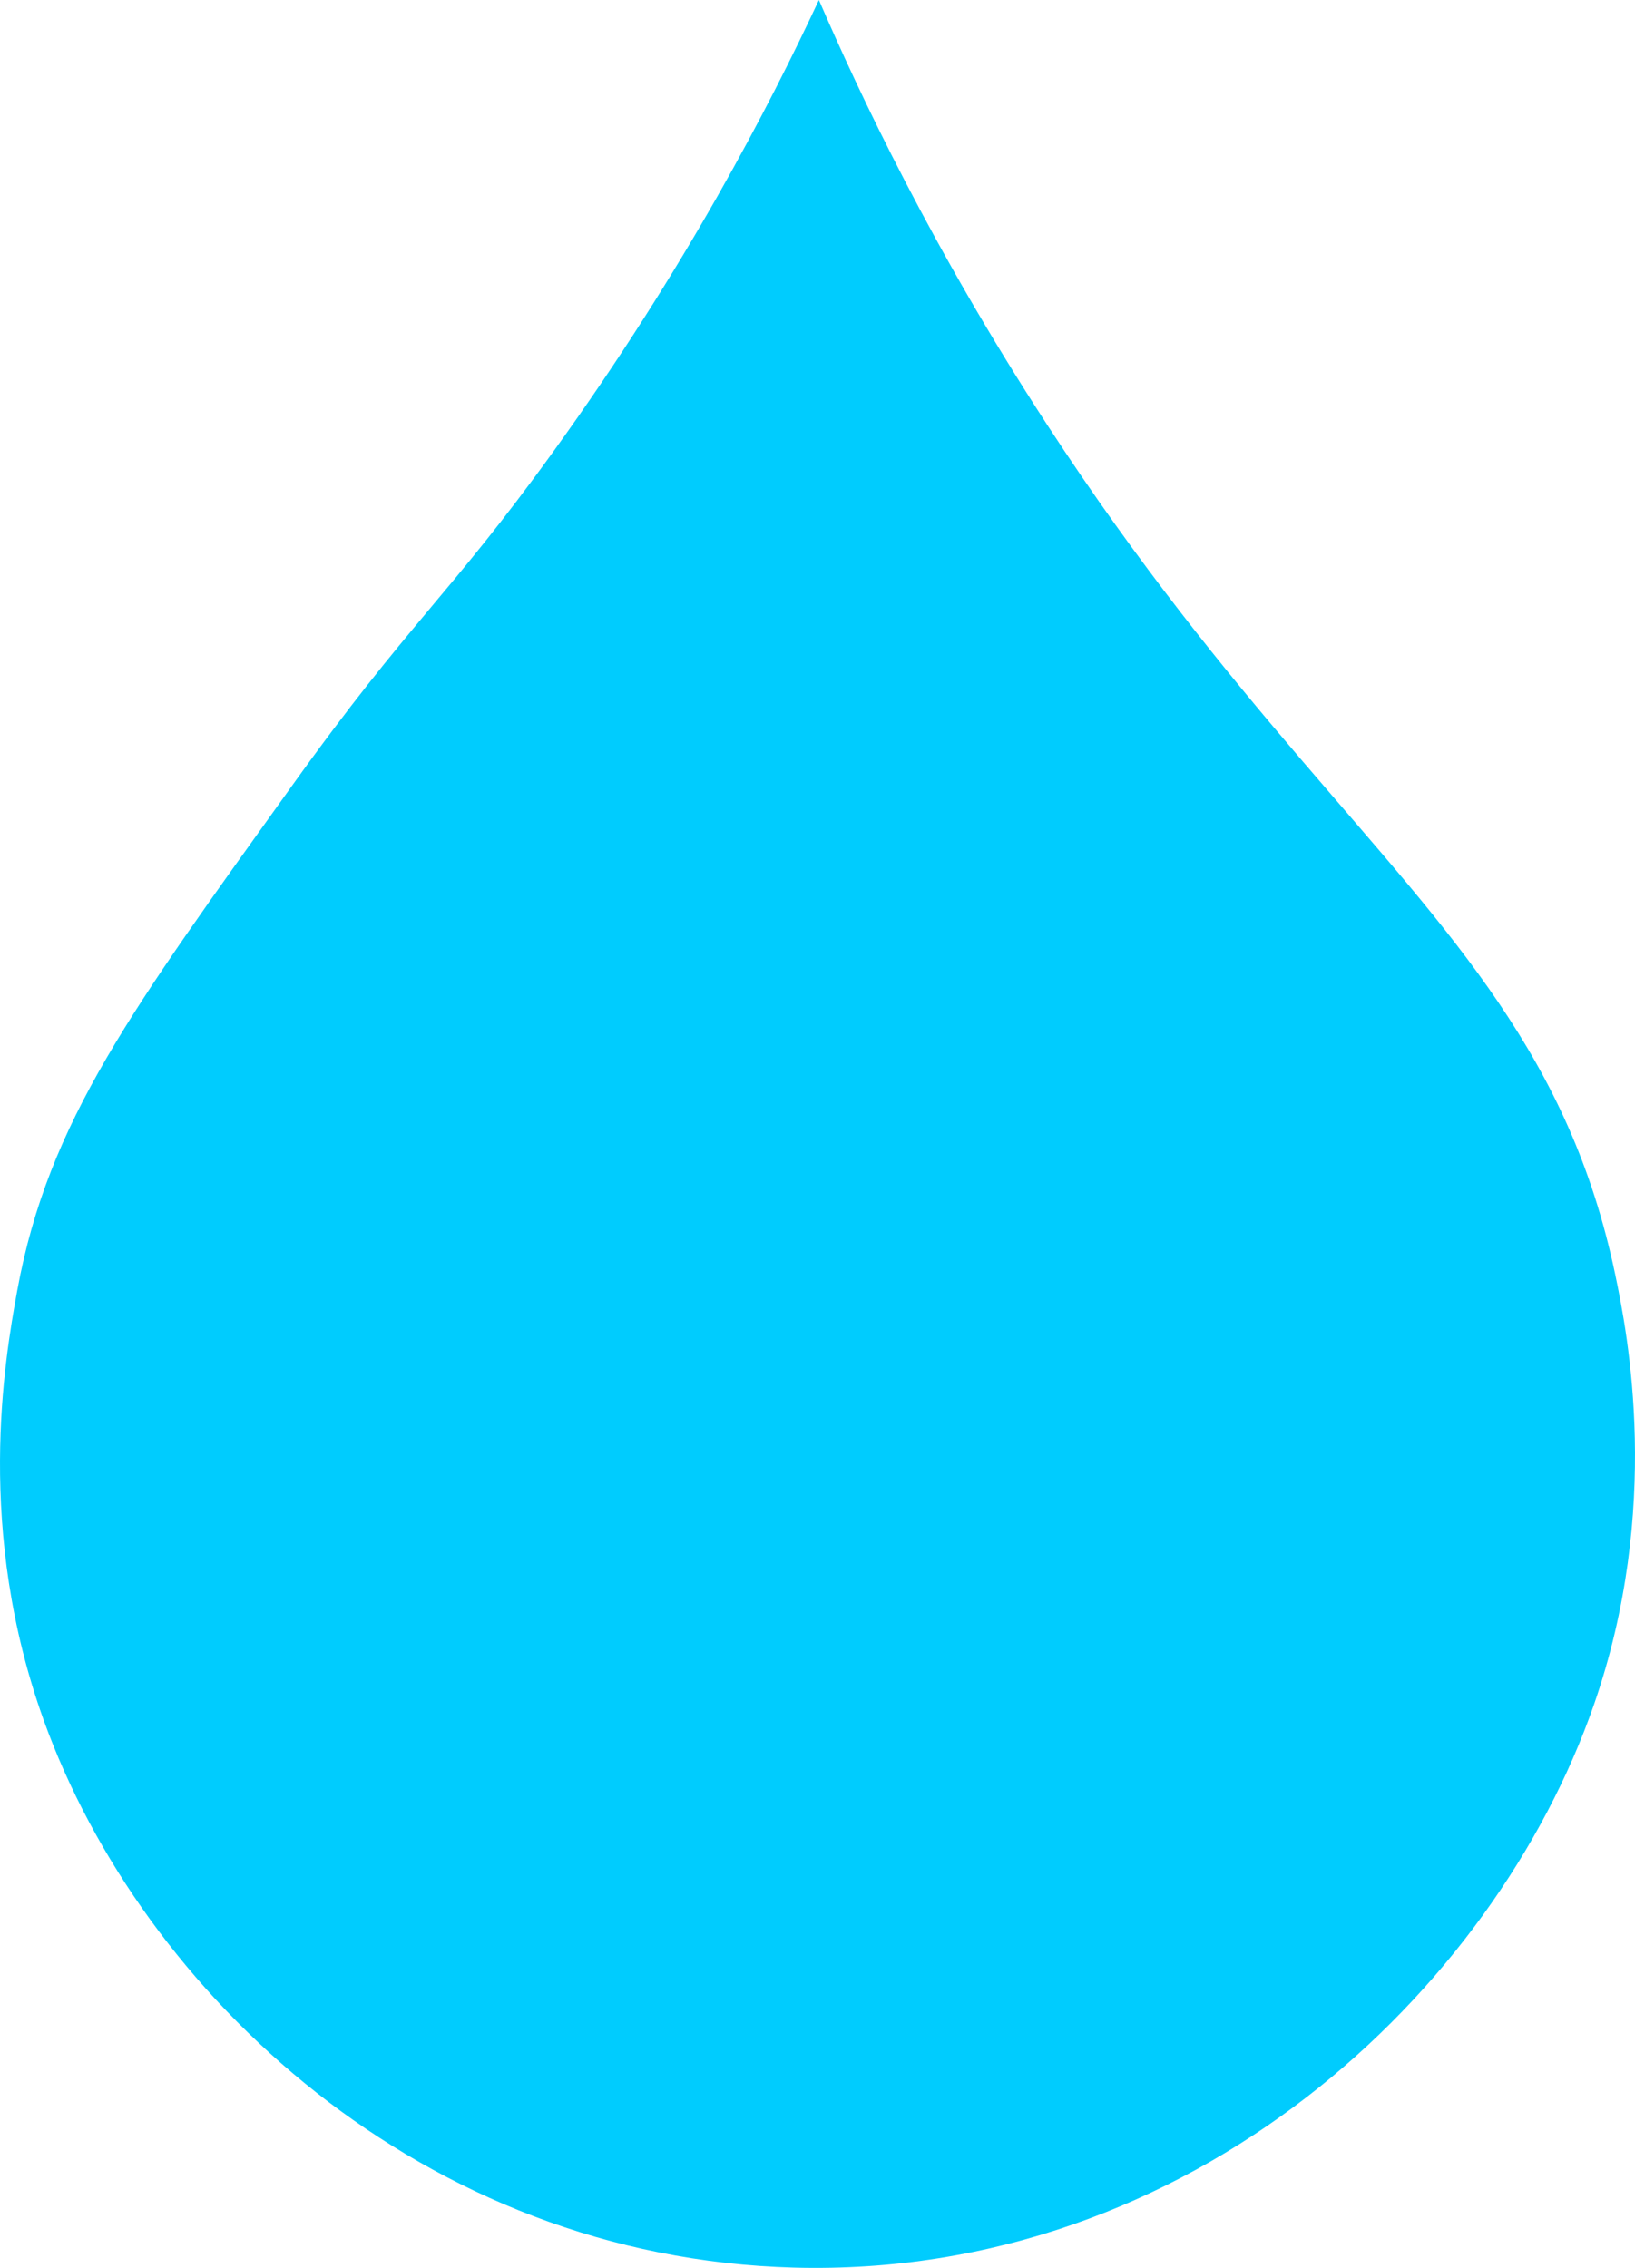 <?xml version="1.0" encoding="utf-8"?>
<!-- Generator: Adobe Illustrator 16.0.0, SVG Export Plug-In . SVG Version: 6.00 Build 0)  -->
<svg version="1.2" baseProfile="tiny" id="Layer_1" xmlns="http://www.w3.org/2000/svg" xmlns:xlink="http://www.w3.org/1999/xlink"
	 x="0px" y="0px" width="307.981px" height="427.089px" viewBox="0 0 307.981 427.089" xml:space="preserve">
<path fill="#00CCFE" d="M104.254,85.009c-19.78,27.4-27.093,31.999-49.275,63C25.012,189.892,9.095,211.107,3.254,243
	c-2.452,13.387-7.888,45.234,5,81c18.495,51.323,71.289,101.169,141.326,103.034c75.008,1.999,131.936-52.041,150.674-106.034
	c12.831-36.972,6.343-69.85,4-81c-8.619-41.018-30.324-63.249-59.103-96.901c-14.438-16.886-30.657-36.647-47.897-63.099
	c-21.625-33.18-35.339-62.287-43-80l0,0C144.986,19.839,129.126,50.556,104.254,85.009z"/>
</svg>
